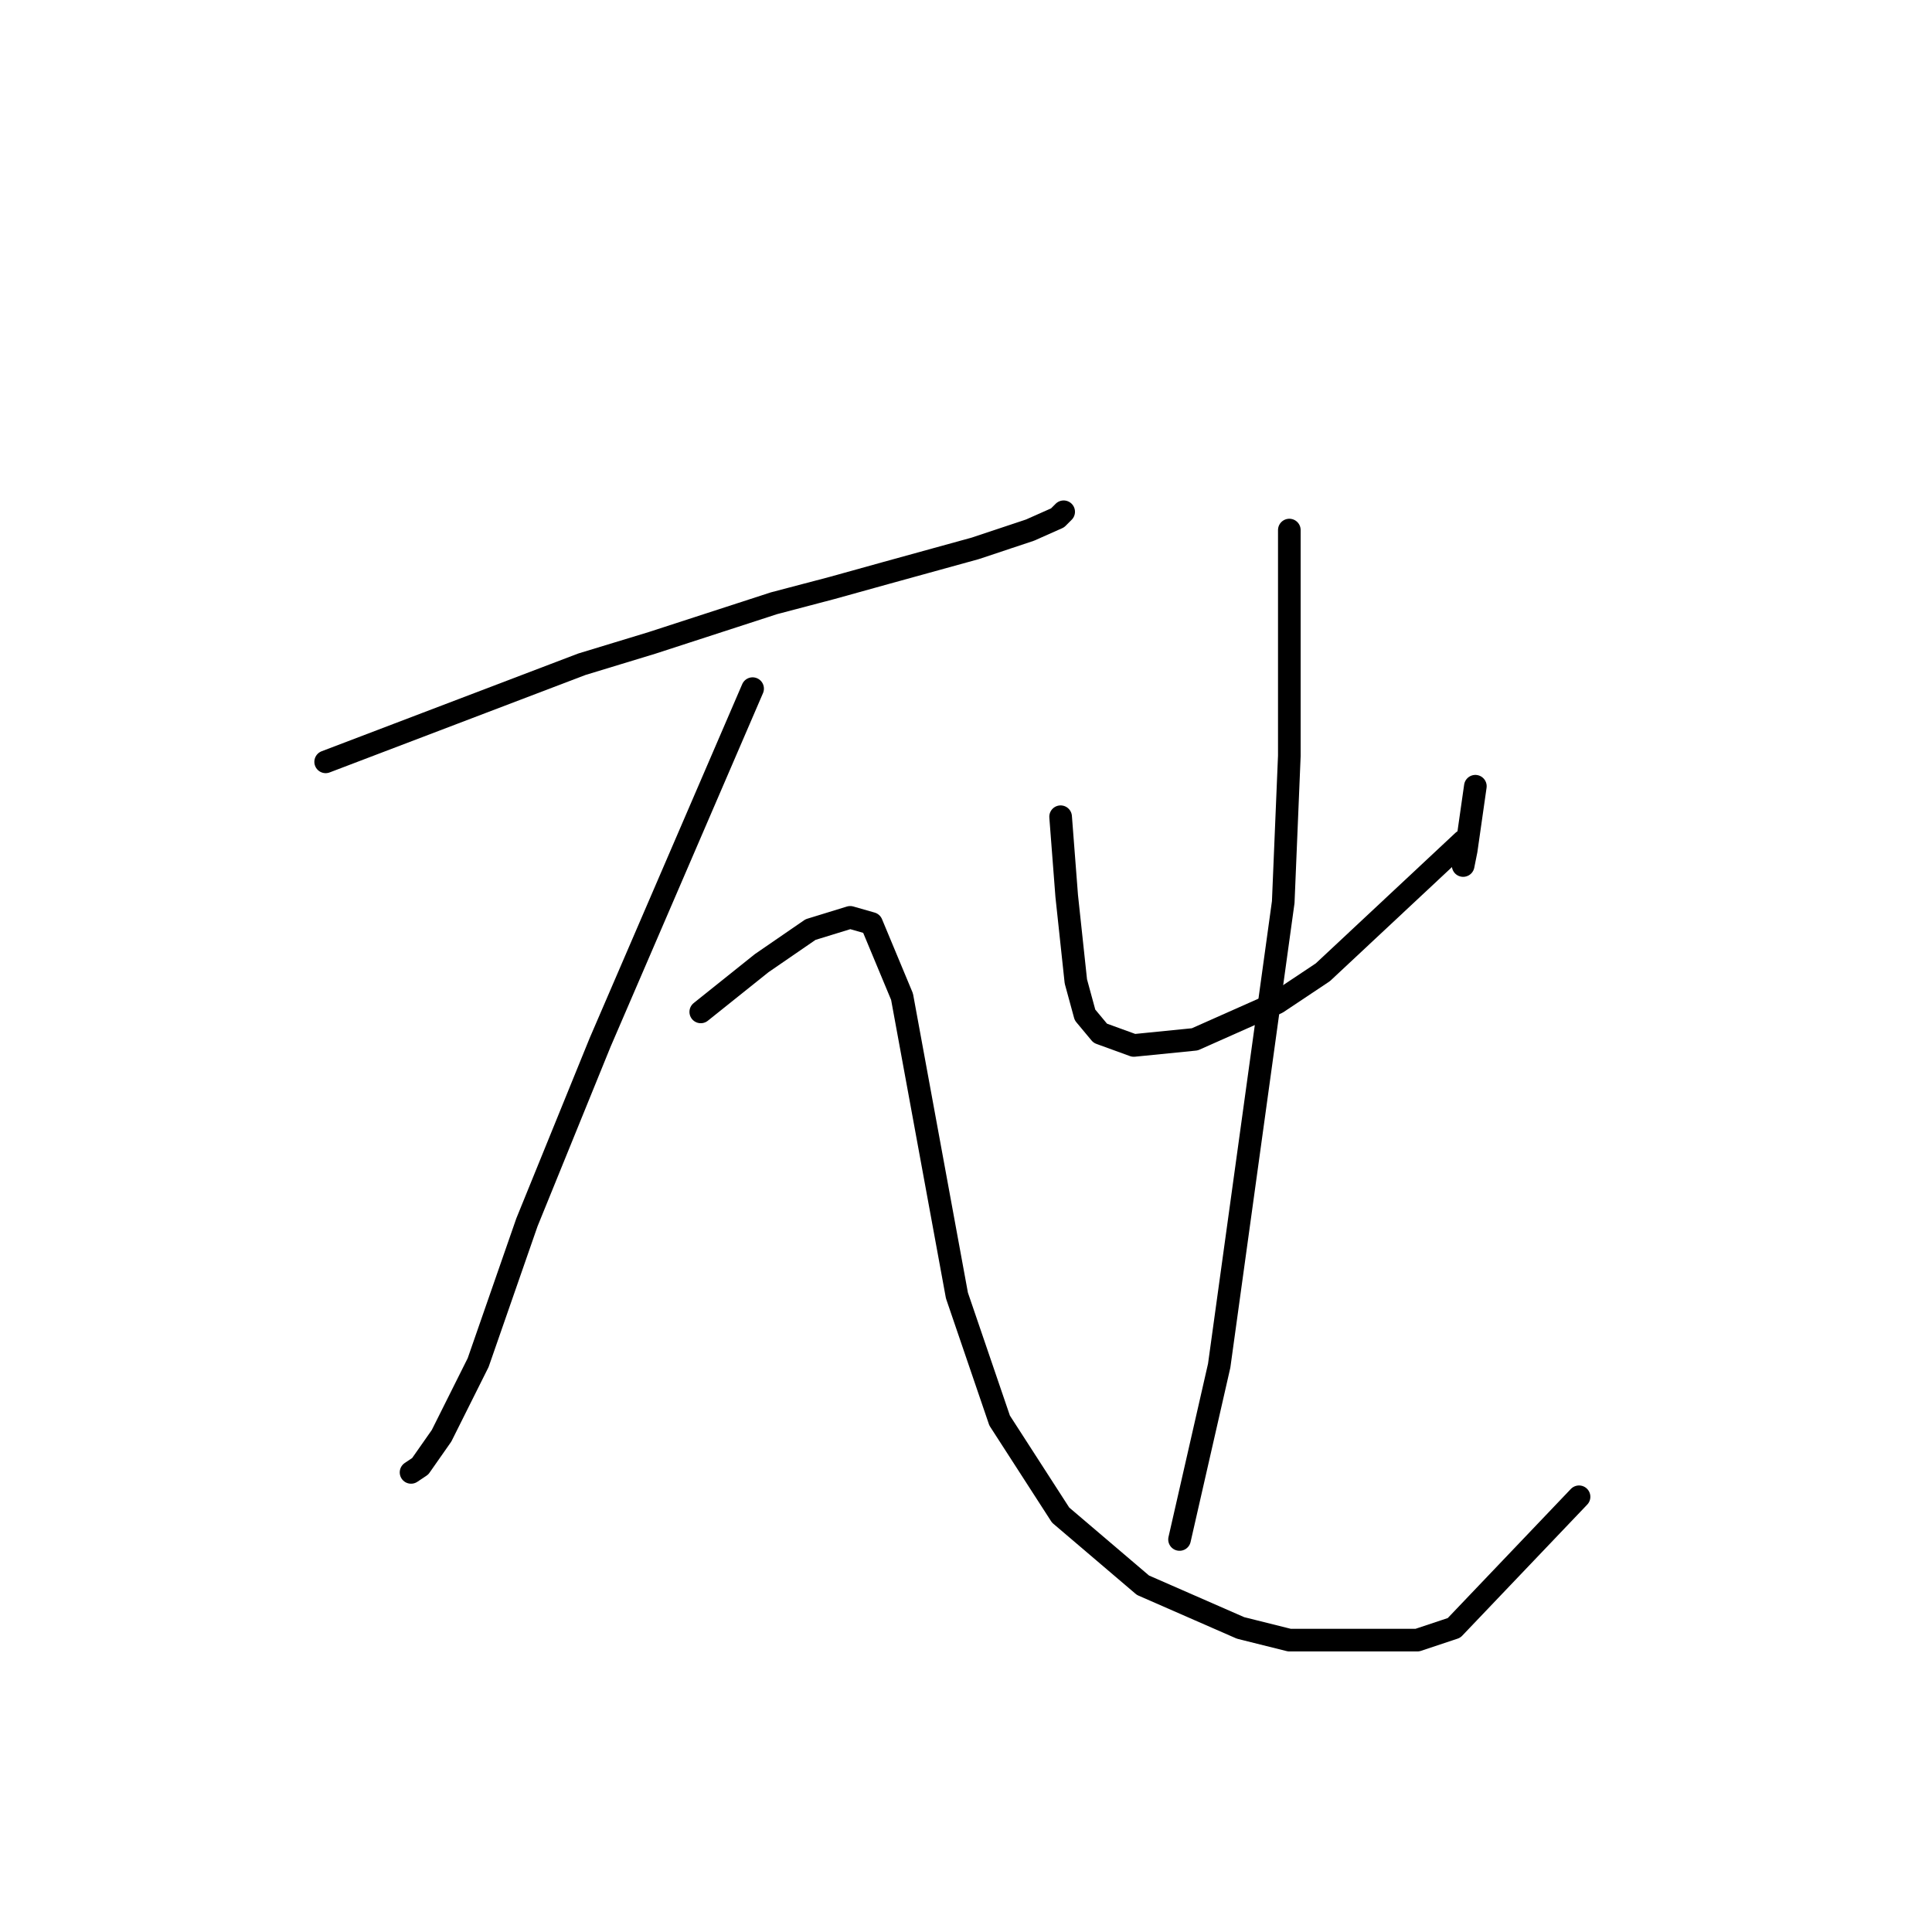 <?xml version="1.0" standalone="no"?>
    <svg width="256" height="256" xmlns="http://www.w3.org/2000/svg" version="1.1">
    <polyline stroke="black" stroke-width="3" stroke-linecap="round" fill="transparent" stroke-linejoin="round" points="43.153 100.947 60.124 94.482 77.096 88.017 86.389 85.188 102.553 79.935 110.23 77.915 117.504 75.894 129.222 72.662 136.496 70.237 140.132 68.621 140.941 67.813 140.941 67.813 " />
        <polyline stroke="black" stroke-width="3" stroke-linecap="round" fill="transparent" stroke-linejoin="round" points="99.724 91.249 89.622 114.686 79.52 138.123 69.822 161.964 63.357 180.552 58.508 190.25 55.679 194.29 54.467 195.099 54.467 195.099 " />
        <polyline stroke="black" stroke-width="3" stroke-linecap="round" fill="transparent" stroke-linejoin="round" points="92.855 134.082 96.896 130.849 100.936 127.617 107.402 123.172 112.655 121.556 115.483 122.364 119.524 132.062 123.161 151.862 126.798 171.662 132.455 188.229 140.537 200.756 151.447 210.05 164.377 215.707 170.843 217.323 187.814 217.323 192.663 215.707 209.231 198.331 209.231 198.331 " />
        <polyline stroke="black" stroke-width="3" stroke-linecap="round" fill="transparent" stroke-linejoin="round" points="140.537 108.221 140.941 113.474 141.345 118.727 142.557 130.041 143.769 134.486 145.79 136.911 150.234 138.527 158.316 137.719 169.226 132.87 175.288 128.829 193.875 111.453 193.875 111.453 " />
        <polyline stroke="black" stroke-width="3" stroke-linecap="round" fill="transparent" stroke-linejoin="round" points="195.492 104.18 195.088 107.009 194.684 109.837 194.28 112.666 193.875 114.686 193.875 114.686 " />
        <polyline stroke="black" stroke-width="3" stroke-linecap="round" fill="transparent" stroke-linejoin="round" points="170.843 70.237 170.843 85.188 170.843 100.139 170.035 119.535 161.549 180.956 156.296 203.988 156.296 203.988 " />
        </svg>